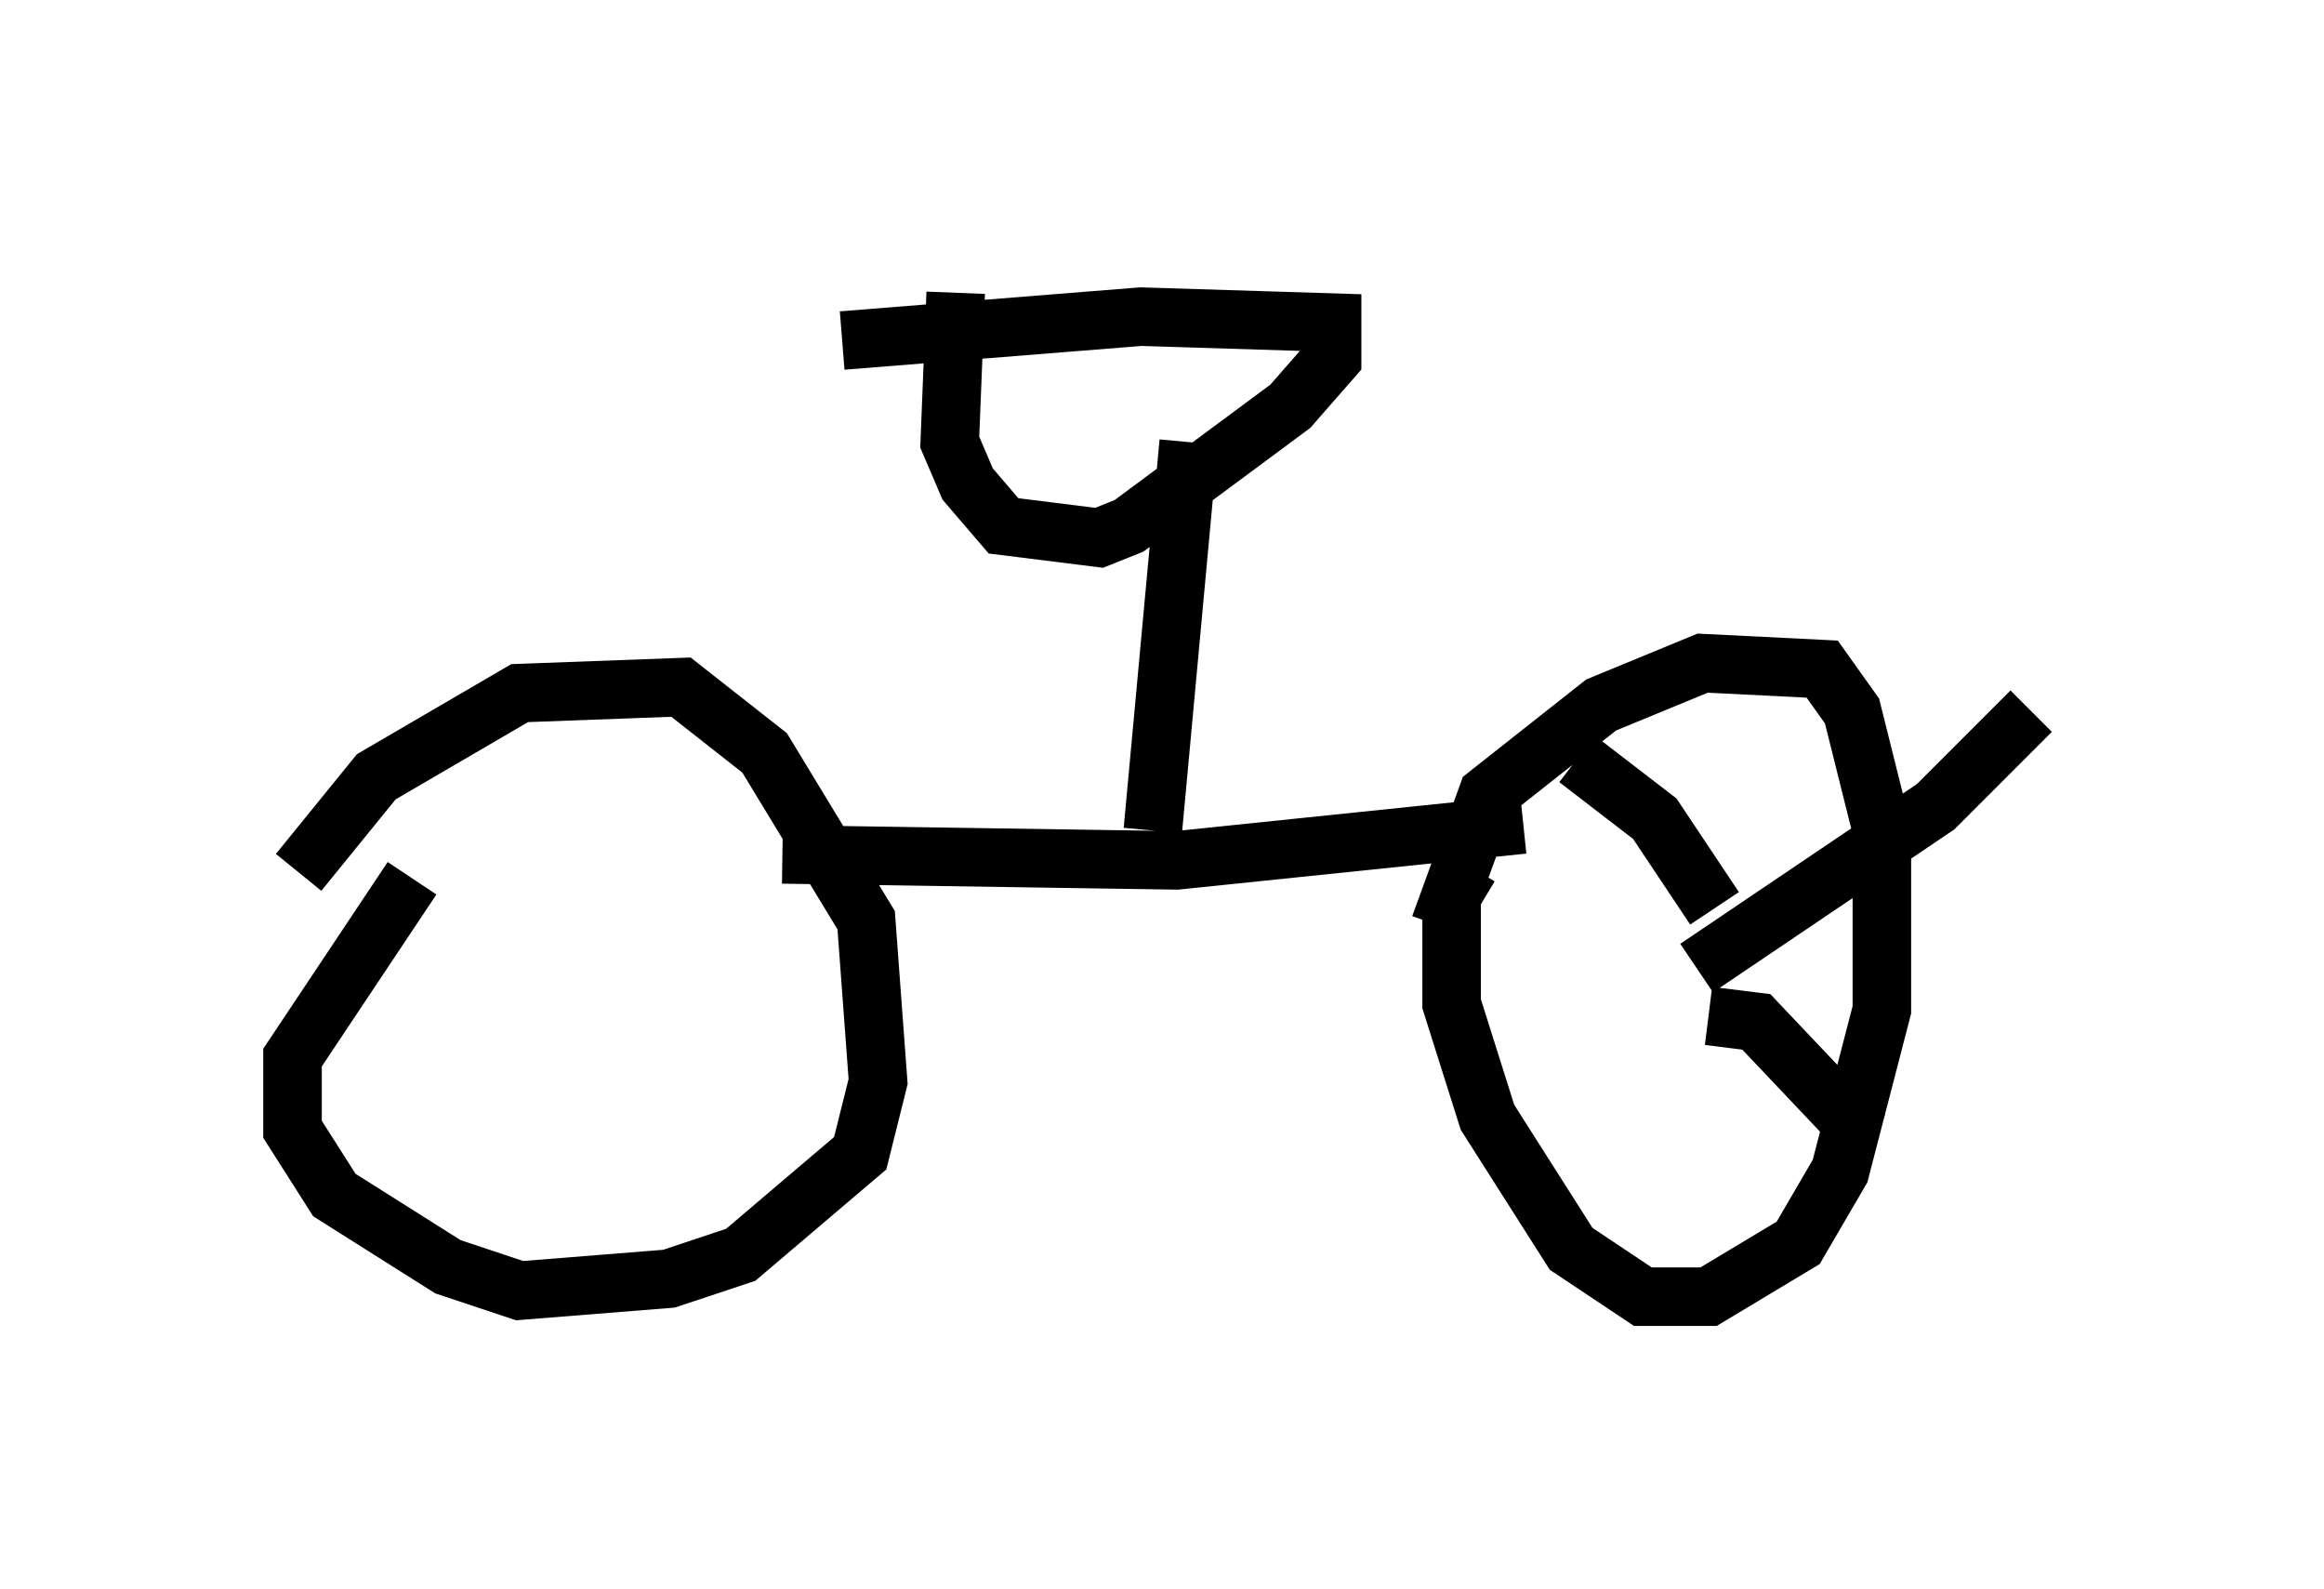 <?xml version="1.0" encoding="utf-8" ?>
<svg baseProfile="full" height="27.15" version="1.1" width="39.707" xmlns="http://www.w3.org/2000/svg" xmlns:ev="http://www.w3.org/2001/xml-events" xmlns:xlink="http://www.w3.org/1999/xlink"><defs /><rect fill="white" height="27.15" width="39.707" x="0" y="0" /><path d="M5, 17.046 m0.102, -2.144 l1.327, -1.633 2.45, -1.429 l2.756, -0.102 1.429, 1.123 l1.735, 2.858 0.204, 2.756 l-0.306, 1.225 -2.042, 1.735 l-1.225, 0.408 -2.552, 0.204 l-1.225, -0.408 -1.94, -1.225 l-0.715, -1.123 0.0, -1.225 l2.042, -3.063 m17.559, 0.817 l0.817, -2.246 1.94, -1.531 l1.735, -0.715 2.042, 0.102 l0.51, 0.715 0.51, 2.042 l0.0, 3.063 -0.715, 2.756 l-0.715, 1.225 -1.531, 0.919 l-1.123, 0.0 -1.225, -0.817 l-1.429, -2.246 -0.613, -1.94 l0.0, -1.838 0.306, -0.51 m0.919, -0.715 l-5.921, 0.613 -6.738, -0.102 m6.329, -0.408 l0.613, -6.635 m-5.921, -1.735 l5.104, -0.408 3.267, 0.102 l0.0, 0.613 -0.715, 0.817 l-2.756, 2.042 -0.51, 0.204 l-1.633, -0.204 -0.613, -0.715 l-0.306, -0.715 0.102, -2.552 m10.617, 7.963 l1.327, 1.021 1.021, 1.531 m-0.306, 1.021 l4.083, -2.756 1.633, -1.633 m-5.513, 5.206 l0.817, 0.102 1.838, 1.94 " fill="none" stroke="black" stroke-width="1" /></svg>